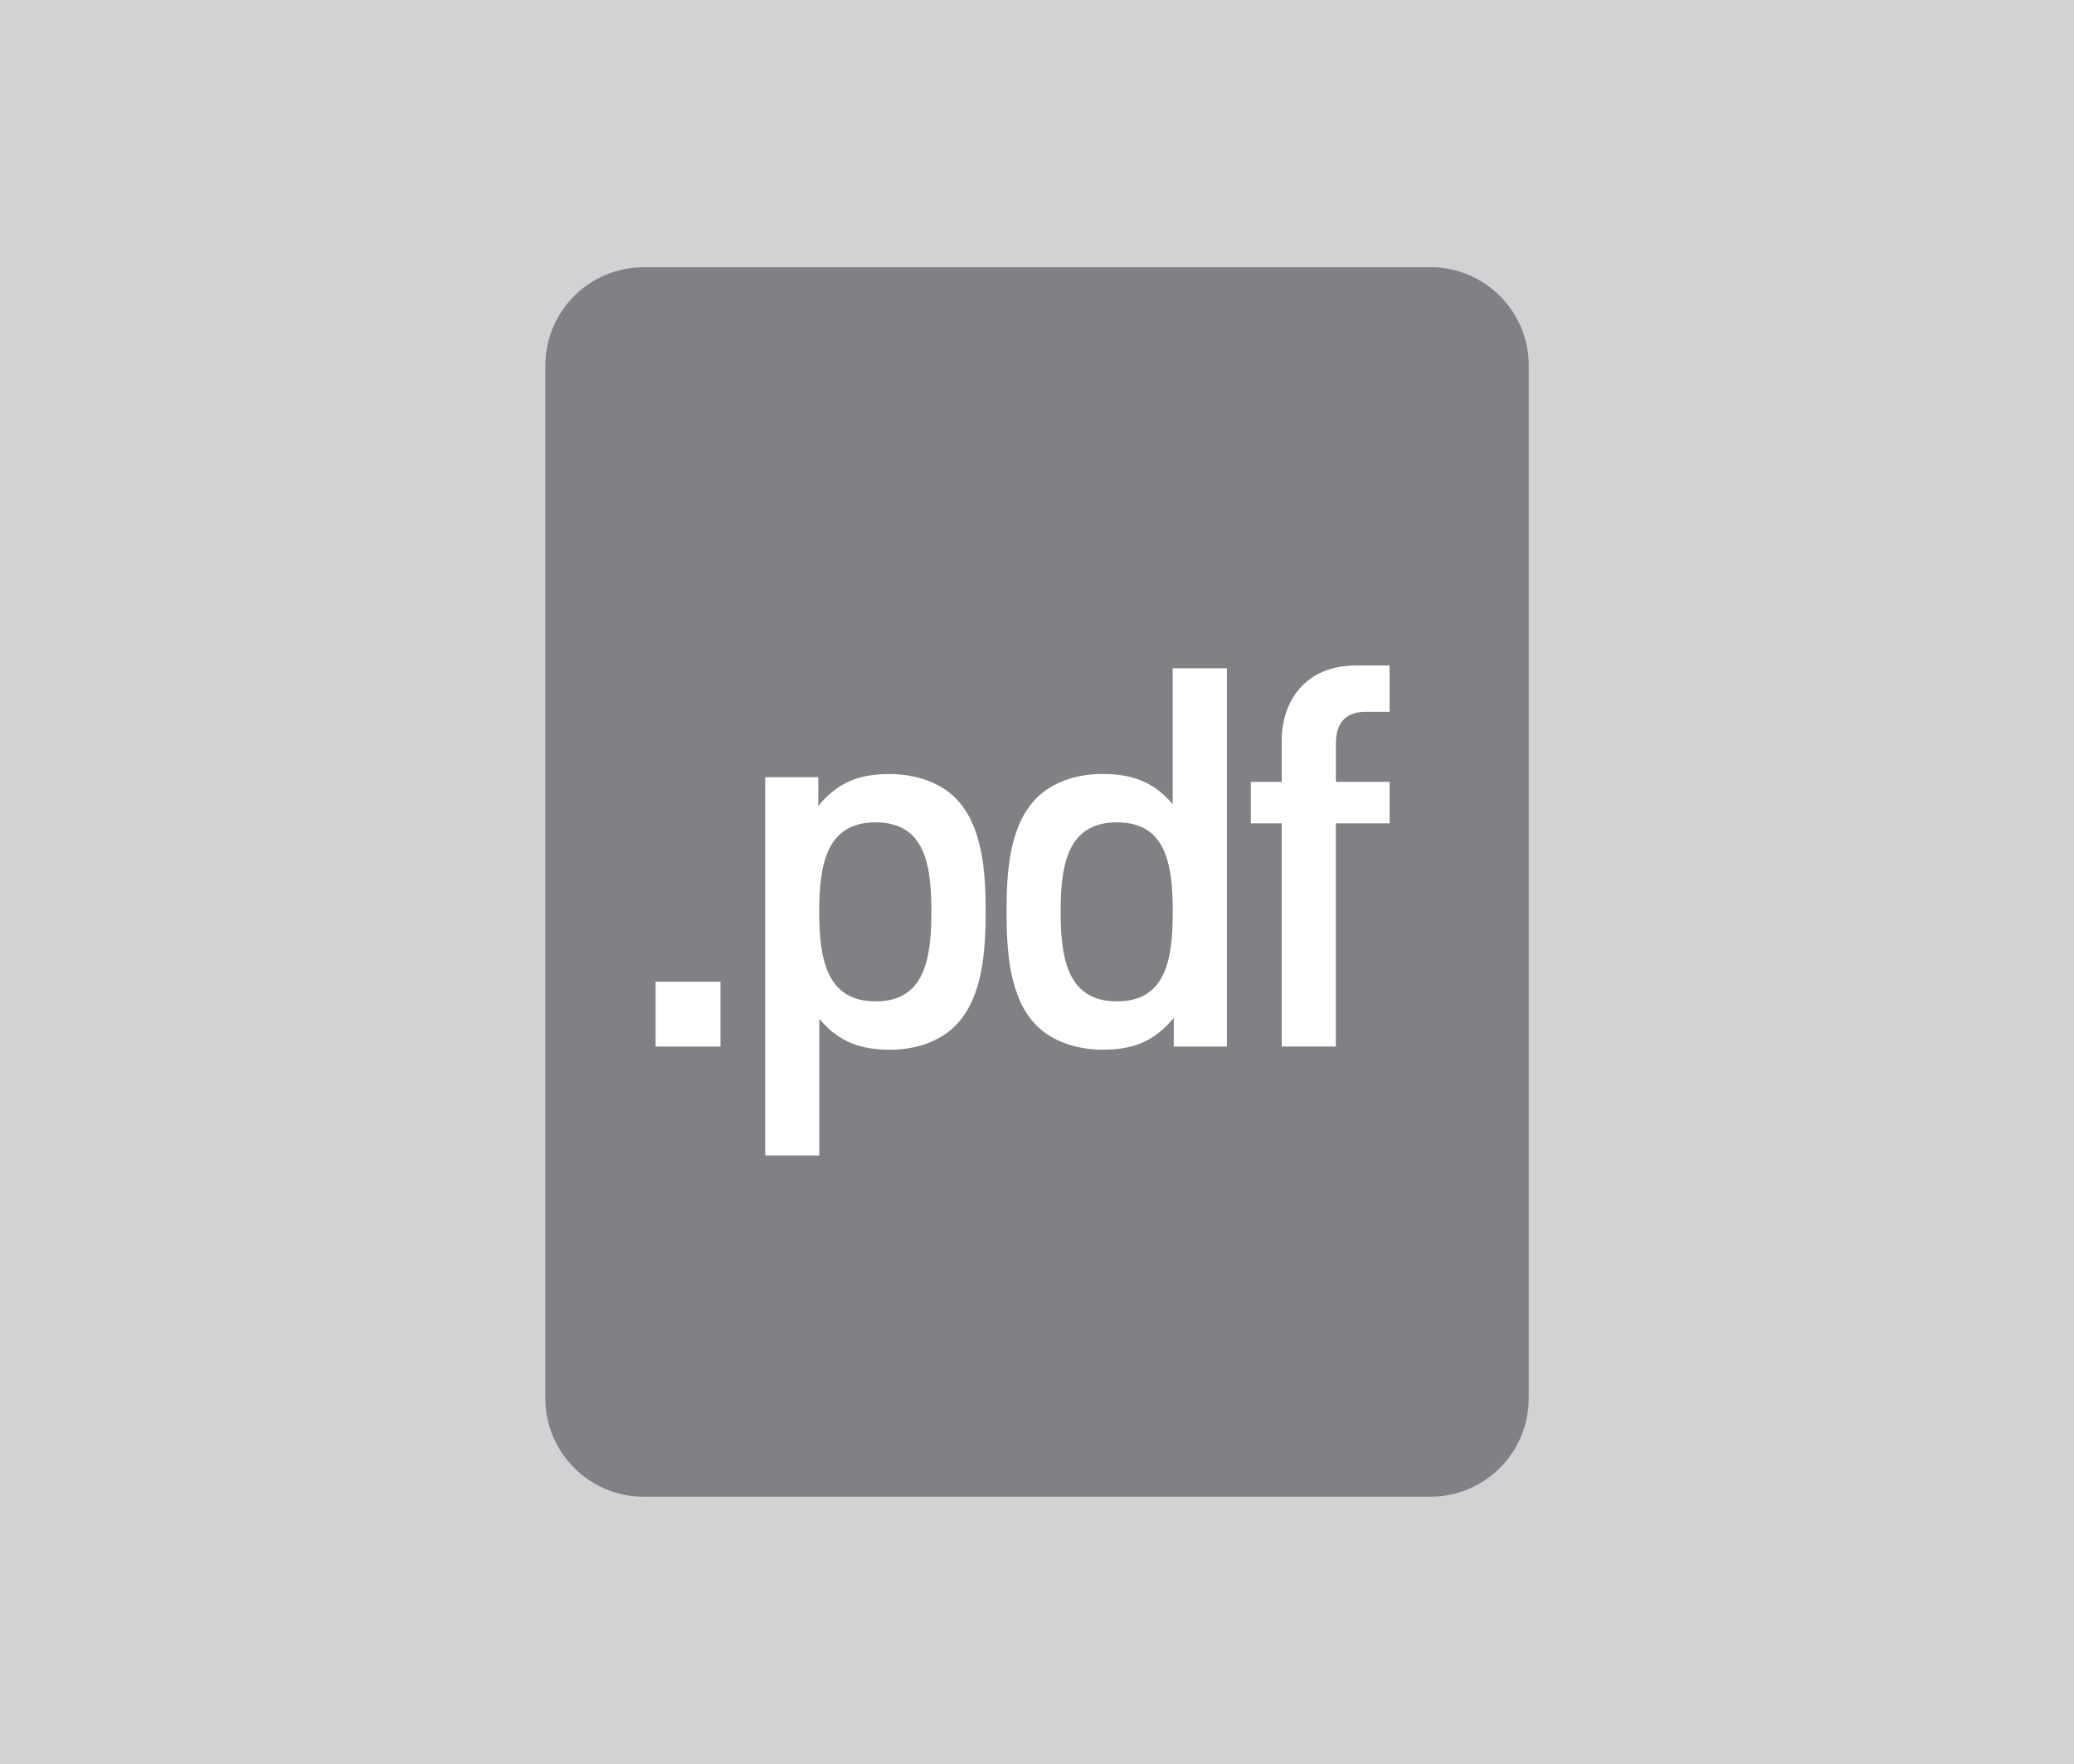<?xml version="1.0" encoding="utf-8"?>
<!-- Generator: Adobe Illustrator 16.0.0, SVG Export Plug-In . SVG Version: 6.00 Build 0)  -->
<!DOCTYPE svg PUBLIC "-//W3C//DTD SVG 1.1//EN" "http://www.w3.org/Graphics/SVG/1.1/DTD/svg11.dtd">
<svg version="1.1" id="Layer_1" xmlns="http://www.w3.org/2000/svg" xmlns:xlink="http://www.w3.org/1999/xlink" x="0px" y="0px"
	 width="31.215px" height="26.545px" viewBox="0 0 31.215 26.545" enable-background="new 0 0 31.215 26.545" xml:space="preserve">
<rect fill="#D0D2D3" width="31.215" height="26.545"/>
<g>
	<path fill="#808184" d="M23.008,21.043c0,0.817-0.662,1.48-1.479,1.48H9.688c-0.817,0-1.48-0.663-1.48-1.48V5.501
		c0-0.817,0.663-1.48,1.48-1.48h11.842c0.816,0,1.479,0.663,1.479,1.48V21.043z"/>
	<g>
		<path fill="#FFFFFF" d="M9.867,15.749v-0.976h0.977v0.976H9.867z"/>
		<path fill="#FFFFFF" d="M14.377,15.437c-0.223,0.224-0.574,0.36-0.982,0.36c-0.432,0-0.768-0.112-1.064-0.464v2.055h-0.814v-5.693
			h0.799v0.432c0.305-0.368,0.633-0.479,1.072-0.479c0.408,0,0.768,0.136,0.99,0.359c0.408,0.408,0.457,1.096,0.457,1.711
			S14.785,15.029,14.377,15.437z M13.178,12.375c-0.734,0-0.848,0.624-0.848,1.343c0,0.719,0.113,1.351,0.848,1.351
			c0.736,0,0.84-0.632,0.84-1.351C14.018,12.998,13.914,12.375,13.178,12.375z"/>
		<path fill="#FFFFFF" d="M17.666,15.749v-0.432c-0.303,0.368-0.631,0.479-1.07,0.479c-0.408,0-0.768-0.136-0.992-0.36
			c-0.408-0.408-0.455-1.103-0.455-1.719s0.047-1.303,0.455-1.711c0.225-0.224,0.576-0.359,0.982-0.359
			c0.434,0,0.768,0.104,1.064,0.456v-2.047h0.816v5.693H17.666z M16.811,12.375c-0.736,0-0.848,0.624-0.848,1.343
			c0,0.719,0.111,1.351,0.848,1.351s0.84-0.632,0.84-1.351C17.65,12.998,17.547,12.375,16.811,12.375z"/>
		<path fill="#FFFFFF" d="M20.105,12.39v3.358h-0.814V12.39h-0.465v-0.624h0.465v-0.624c0-0.583,0.352-1.127,1.111-1.127h0.512
			v0.696h-0.359c-0.305,0-0.449,0.176-0.449,0.472v0.583h0.809v0.624H20.105z"/>
	</g>
</g>
</svg>
